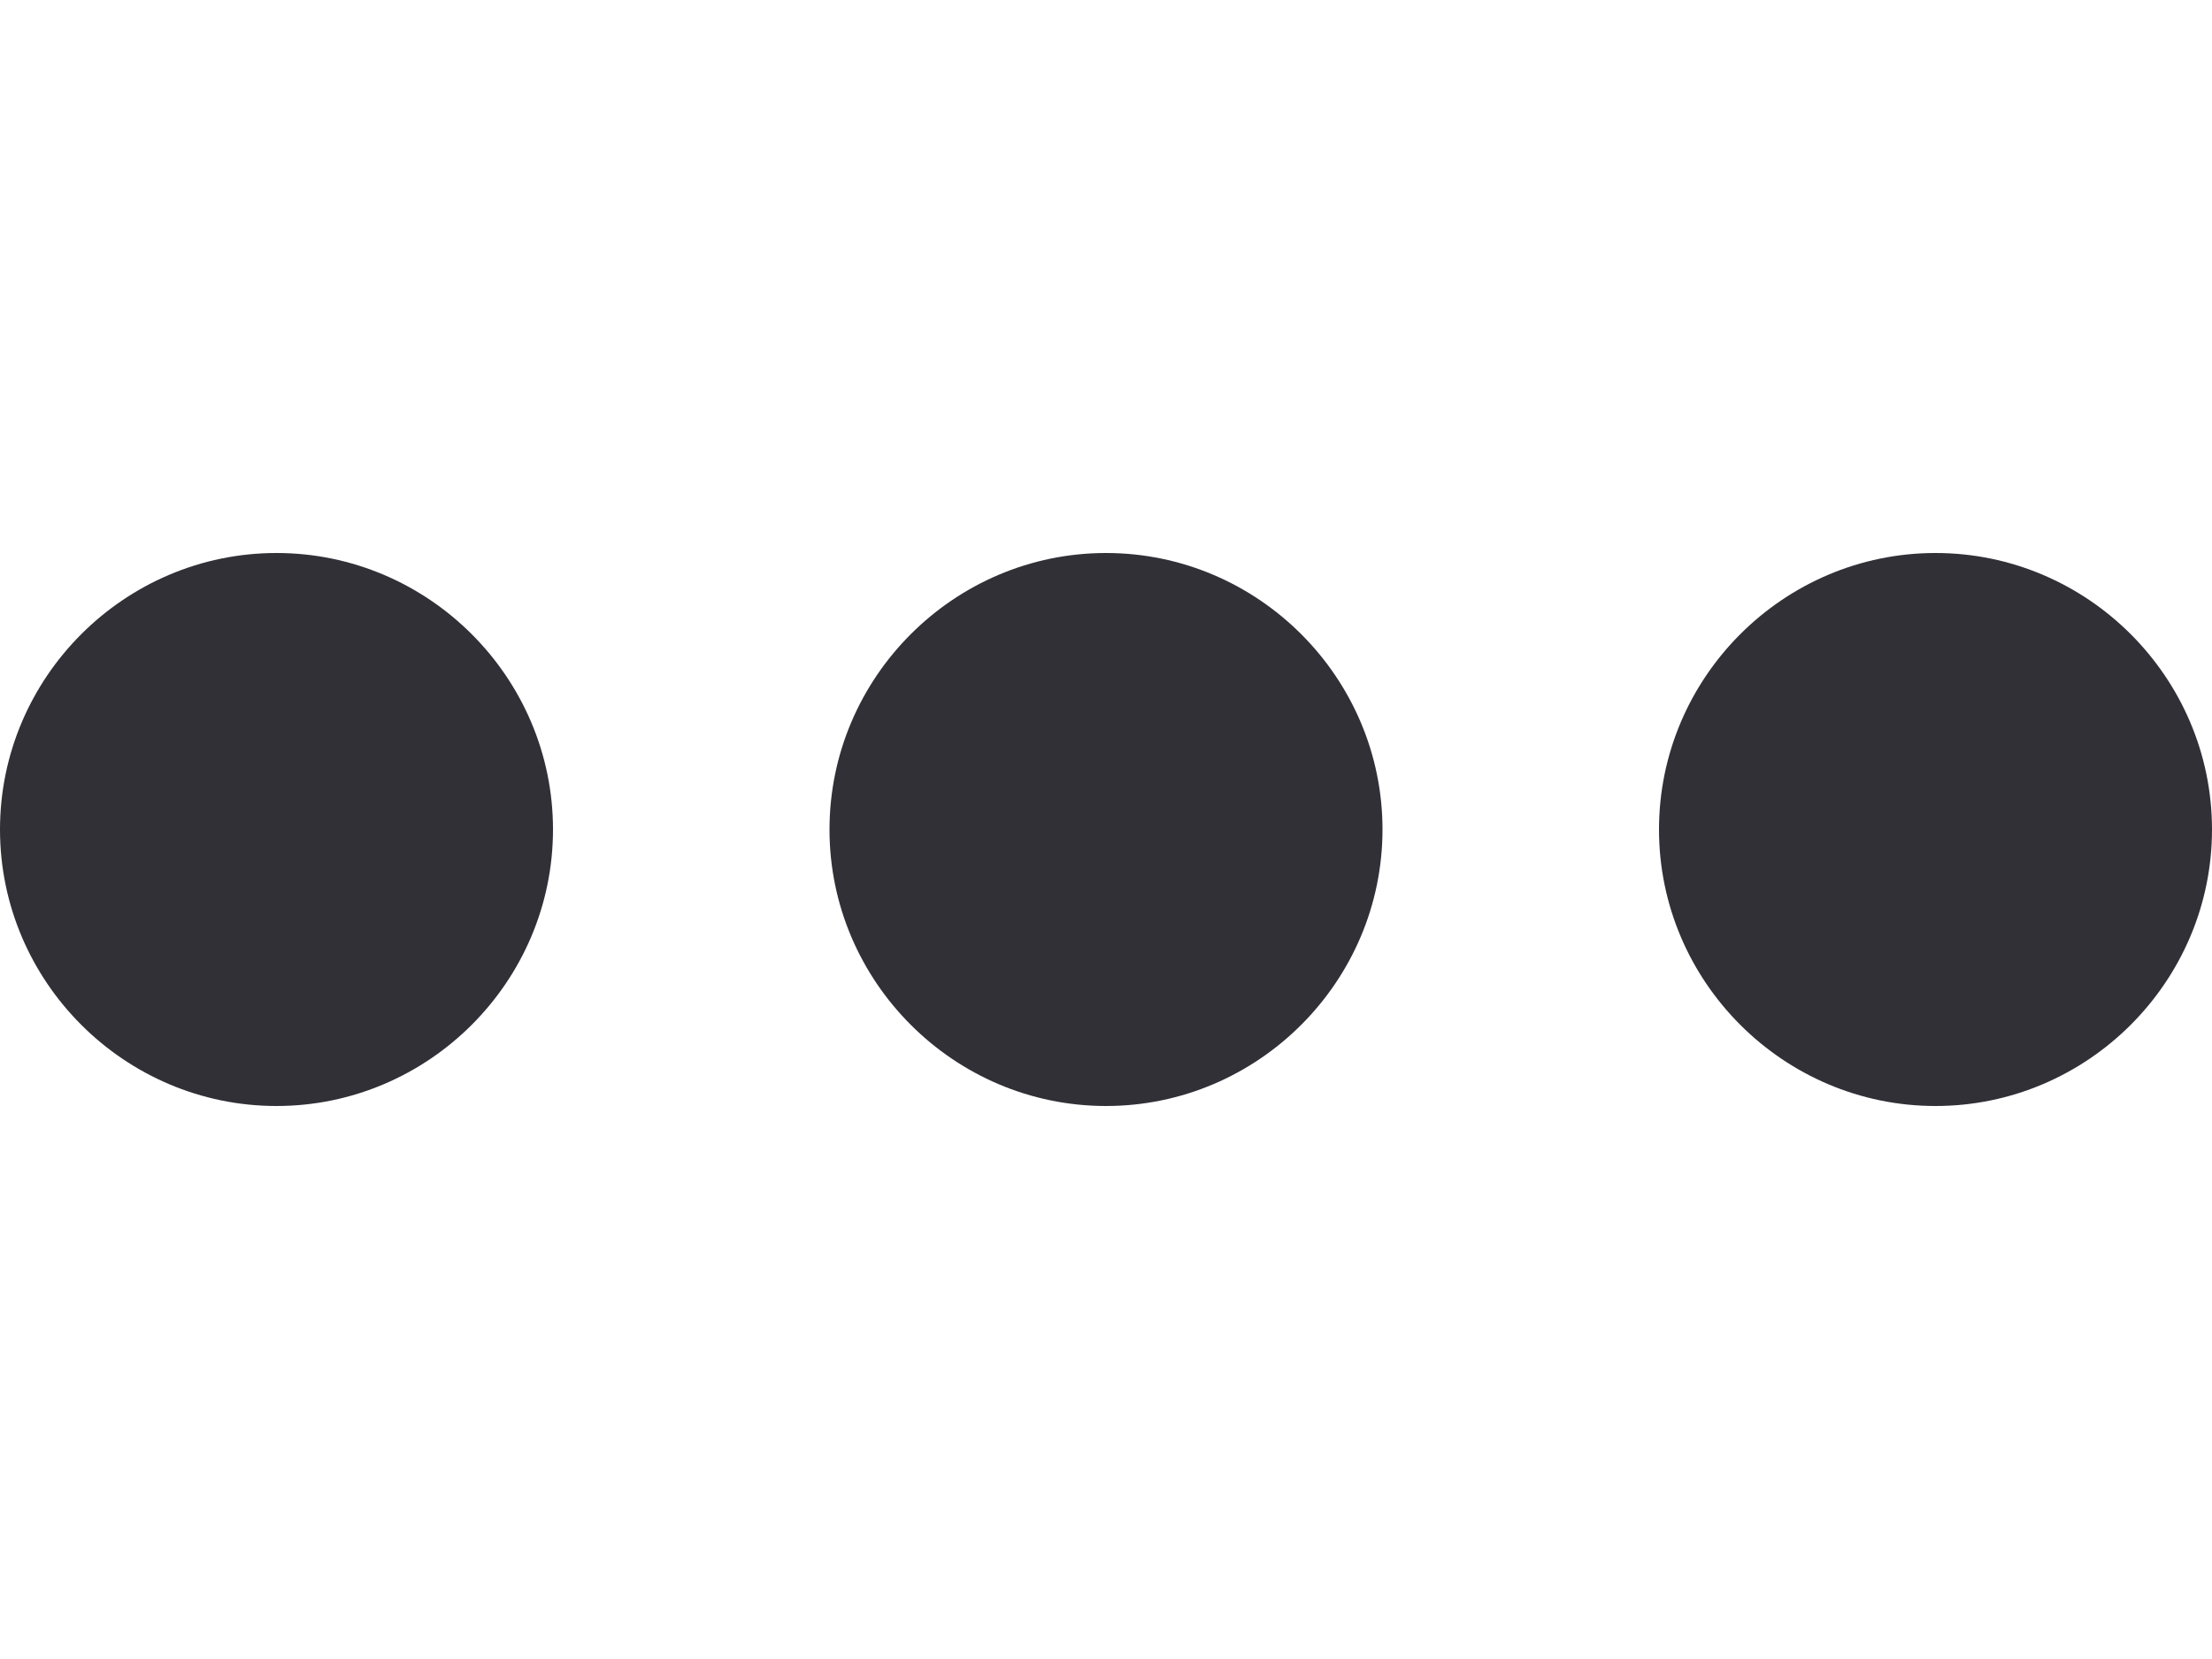 <svg width="32" height="24" viewBox="0 0 32 24" fill="none" xmlns="http://www.w3.org/2000/svg">
  <path fill-rule="evenodd" clip-rule="evenodd" d="M8 12C8 9.8 6.2 8 4 8C1.8 8 -2.71011e-07 9.8 -1.74846e-07 12C-7.86805e-08 14.2 1.8 16 4 16C6.2 16 8 14.2 8 12ZM12 12C12 14.2 13.8 16 16 16C18.2 16 20 14.2 20 12C20 9.8 18.2 8 16 8C13.8 8 12 9.8 12 12ZM28 16C25.8 16 24 14.2 24 12C24 9.8 25.8 8 28 8C30.2 8 32 9.8 32 12C32 14.2 30.2 16 28 16Z" fill="#323037"/>
</svg>
